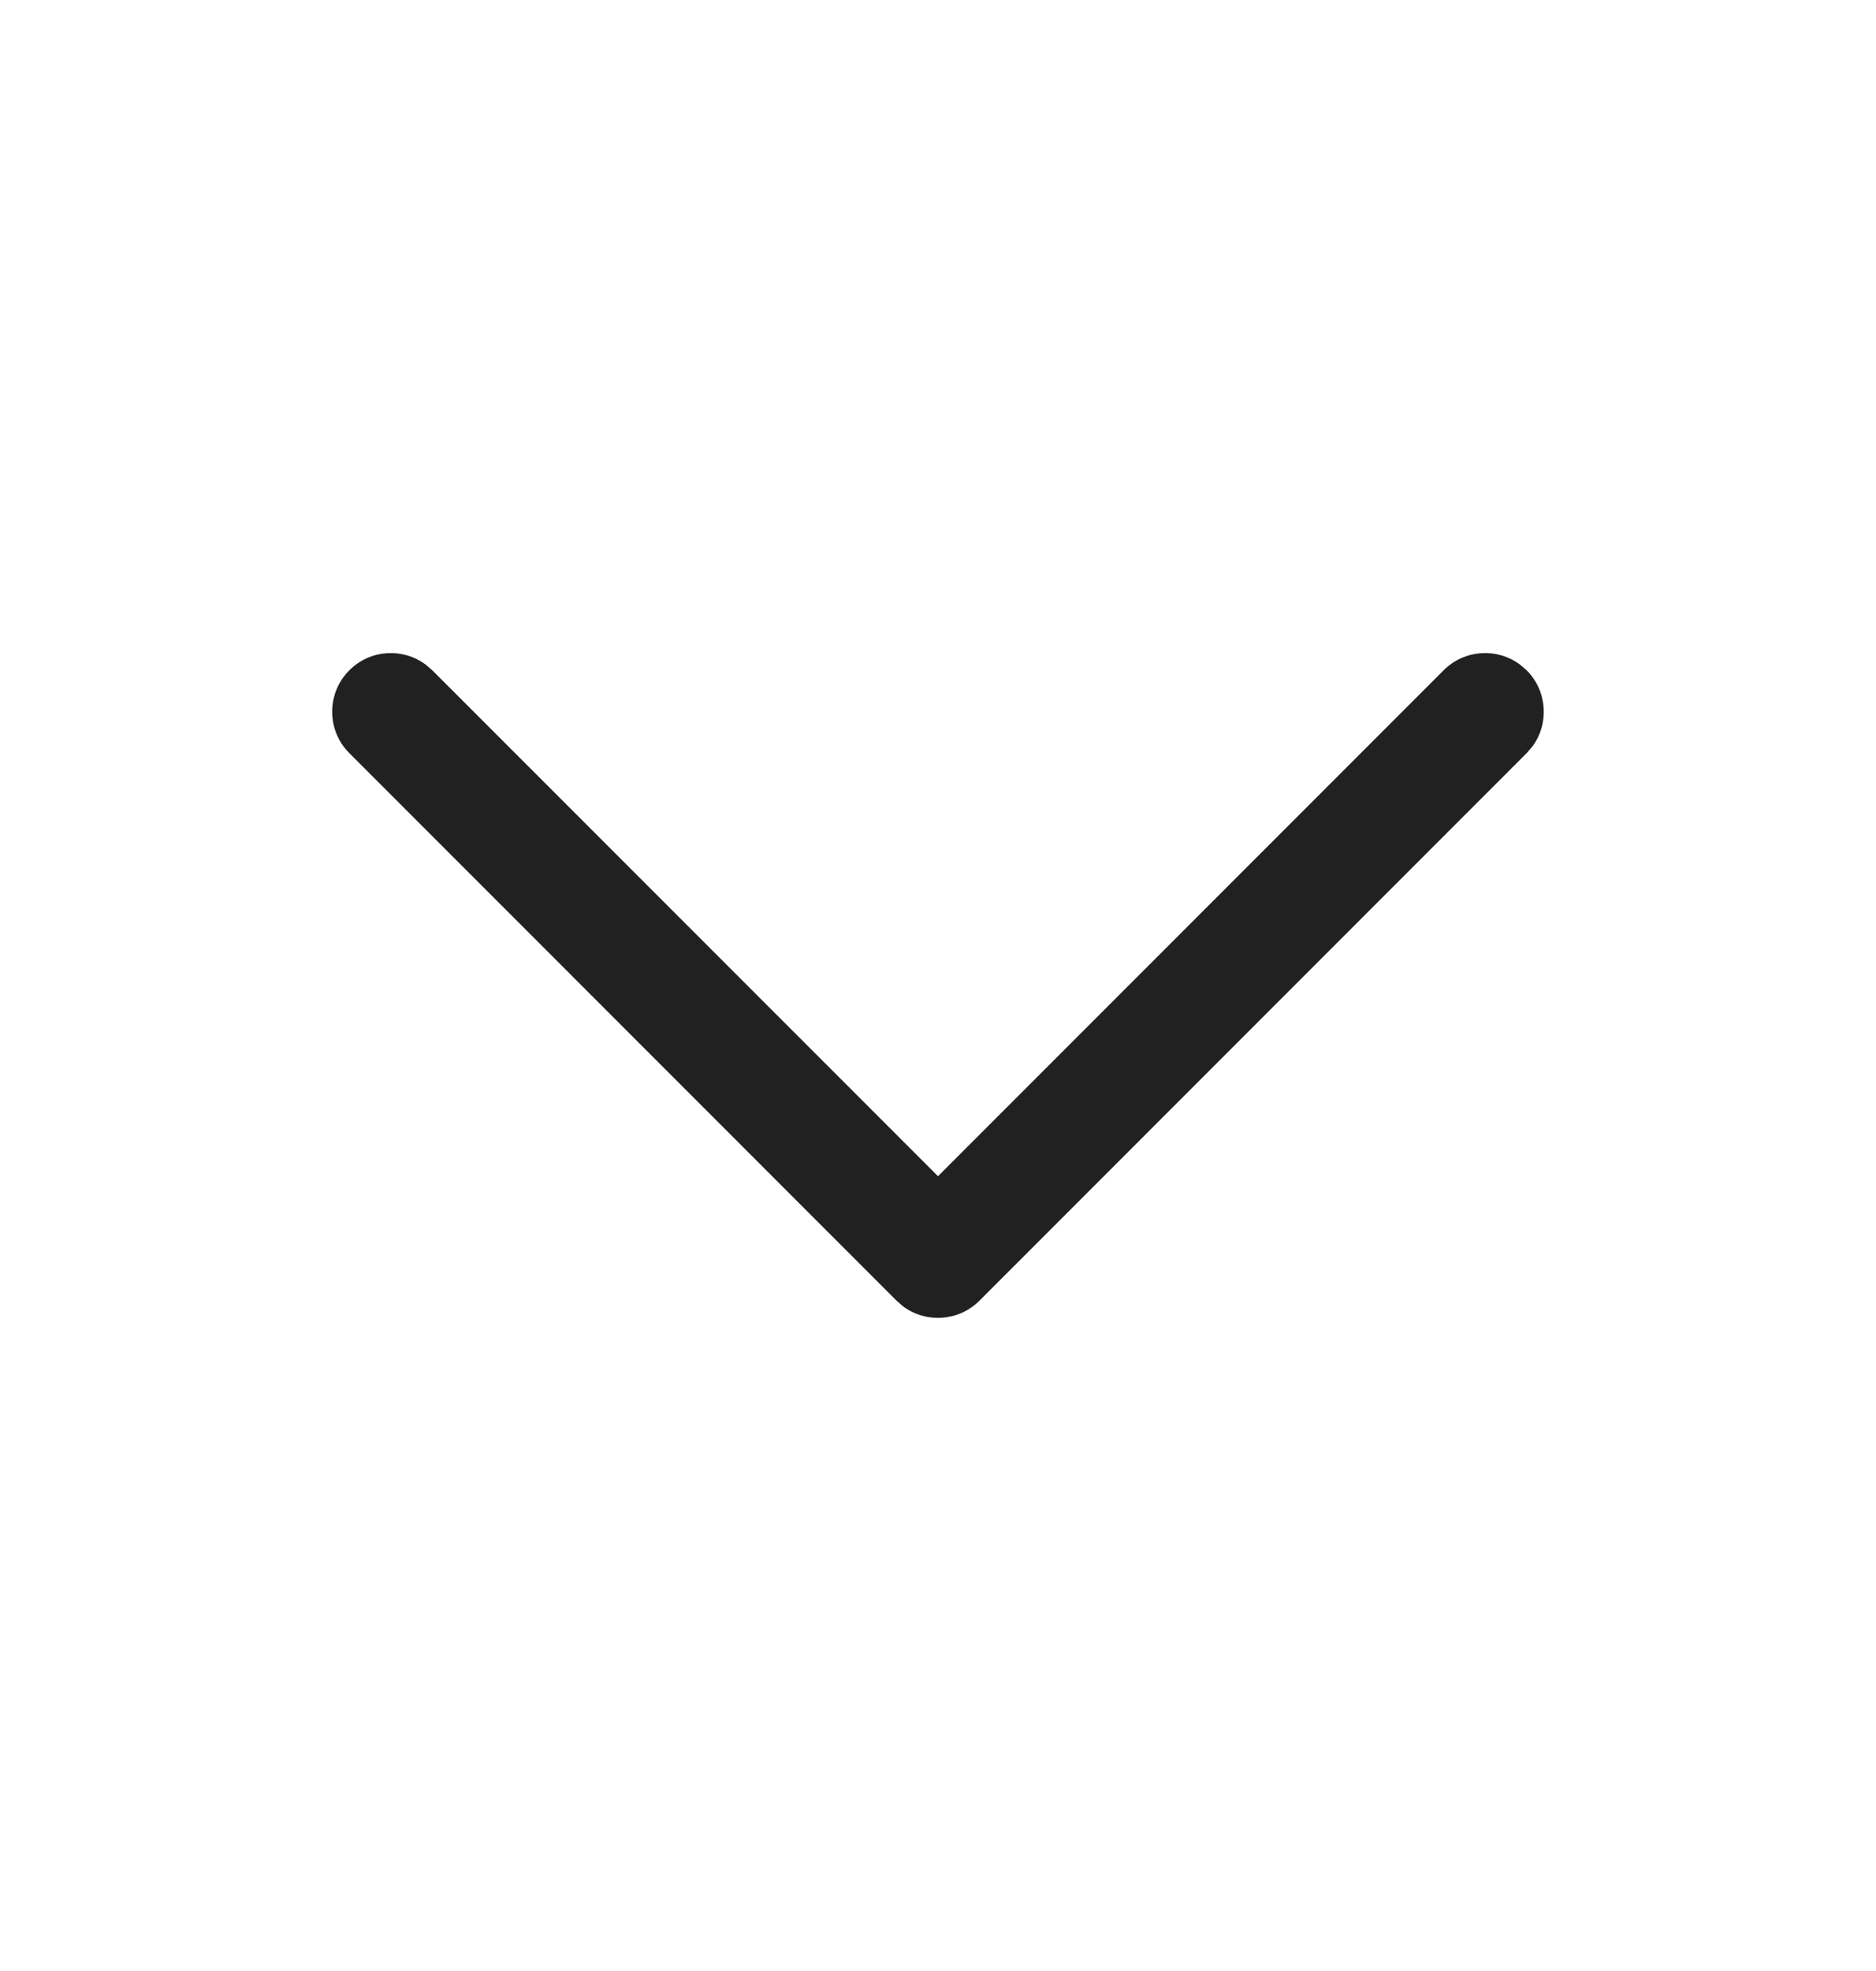 <svg width="20" height="21" viewBox="0 0 20 21" fill="none" xmlns="http://www.w3.org/2000/svg">
<path d="M3.725 7.141C3.946 6.919 4.294 6.899 4.538 7.081L4.608 7.141L10 12.532L15.391 7.141C15.613 6.919 15.96 6.899 16.205 7.081L16.275 7.141C16.497 7.363 16.517 7.71 16.336 7.955L16.275 8.025L10.442 13.858C10.22 14.08 9.873 14.1 9.628 13.919L9.558 13.858L3.725 8.025C3.48 7.781 3.48 7.385 3.725 7.141Z" fill="#212121"/>
</svg>
